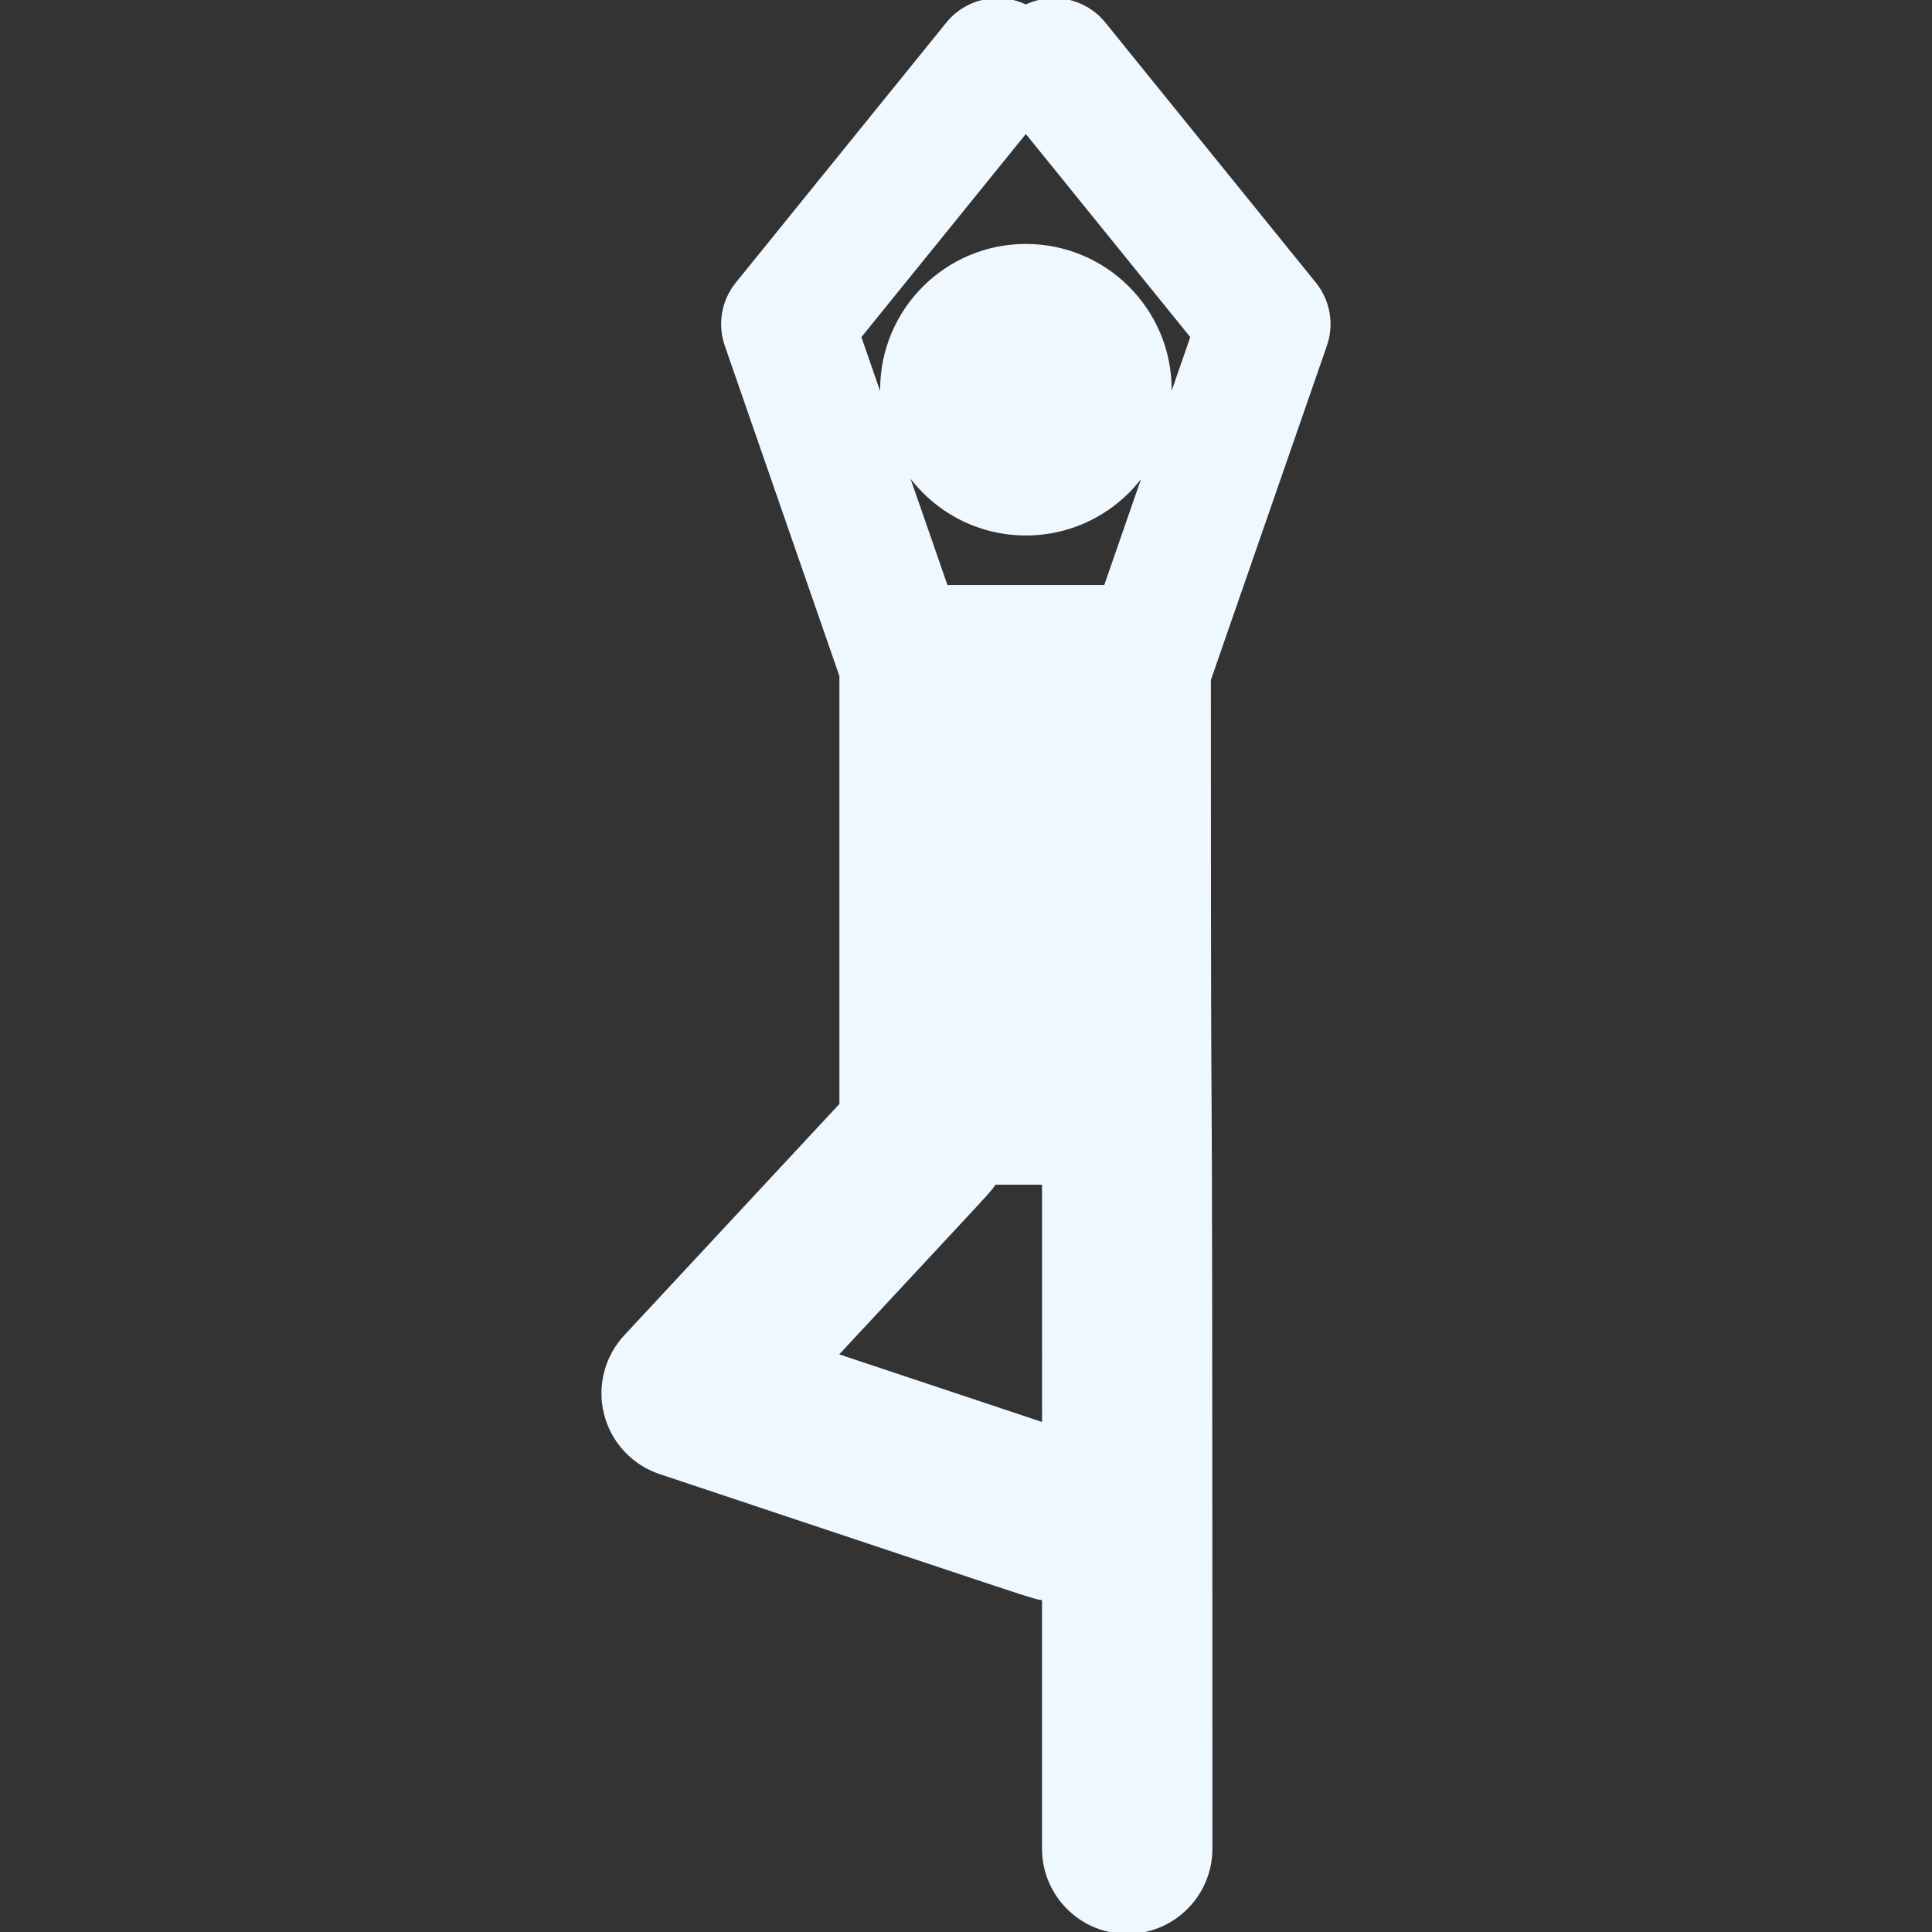 <!DOCTYPE svg PUBLIC "-//W3C//DTD SVG 1.1//EN" "http://www.w3.org/Graphics/SVG/1.1/DTD/svg11.dtd">
<!-- Uploaded to: SVG Repo, www.svgrepo.com, Transformed by: SVG Repo Mixer Tools -->
<svg fill="#F0f8ff" height="800px" width="800px" version="1.1" id="Layer_1" xmlns="http://www.w3.org/2000/svg" xmlns:xlink="http://www.w3.org/1999/xlink" viewBox="0 0 511.998 511.998" xml:space="preserve" stroke="#F0f8ff">
<rect x="0" y="0" width="511.998" height="511.998" fill="#333333" stroke="none"/>
<g id="SVGRepo_bgCarrier" stroke-width="0"/>
<g id="SVGRepo_tracerCarrier" stroke-linecap="round" stroke-linejoin="round"/>
<g id="SVGRepo_iconCarrier"> <g> <g> <path d="M348.326,75.21L292.531,6.286c-5.084-6.281-13.719-7.97-20.674-4.549c-6.955-3.422-15.59-1.731-20.674,4.549 l-55.795,68.923c-3.693,4.561-4.767,10.705-2.843,16.248l30.407,87.627v113.669l-57.151,61.451 c-5.114,5.499-7.082,13.22-5.225,20.497c1.858,7.276,7.287,13.108,14.411,15.483c105.849,35.277,98.421,33.004,101.66,33.405 v66.332c0,12.193,9.884,22.076,22.076,22.076c12.193,0,22.076-9.884,22.076-22.076c0-294.794-0.4-122.087-0.4-309.798 l30.769-88.665C353.093,85.915,352.018,79.771,348.326,75.21z M276.648,377.525l-55.143-18.378 c43.381-46.646,40.469-43.314,42.019-45.688h13.125V377.525z M292.989,155.548h-42.261l-11.061-31.877 c6.761,10.657,18.656,17.736,32.211,17.736c13.498,0,25.35-7.021,32.126-17.603L292.989,155.548z M309.819,107.039 c0.121-1.238,0.186-2.492,0.186-3.762c0-21.058-17.071-38.13-38.13-38.13c-21.058,0-38.13,17.071-38.13,38.13 c0,1.319,0.067,2.623,0.198,3.907l-6.227-17.943l44.14-54.524l44.138,54.524L309.819,107.039z"/> </g> </g> </g>
</svg>
